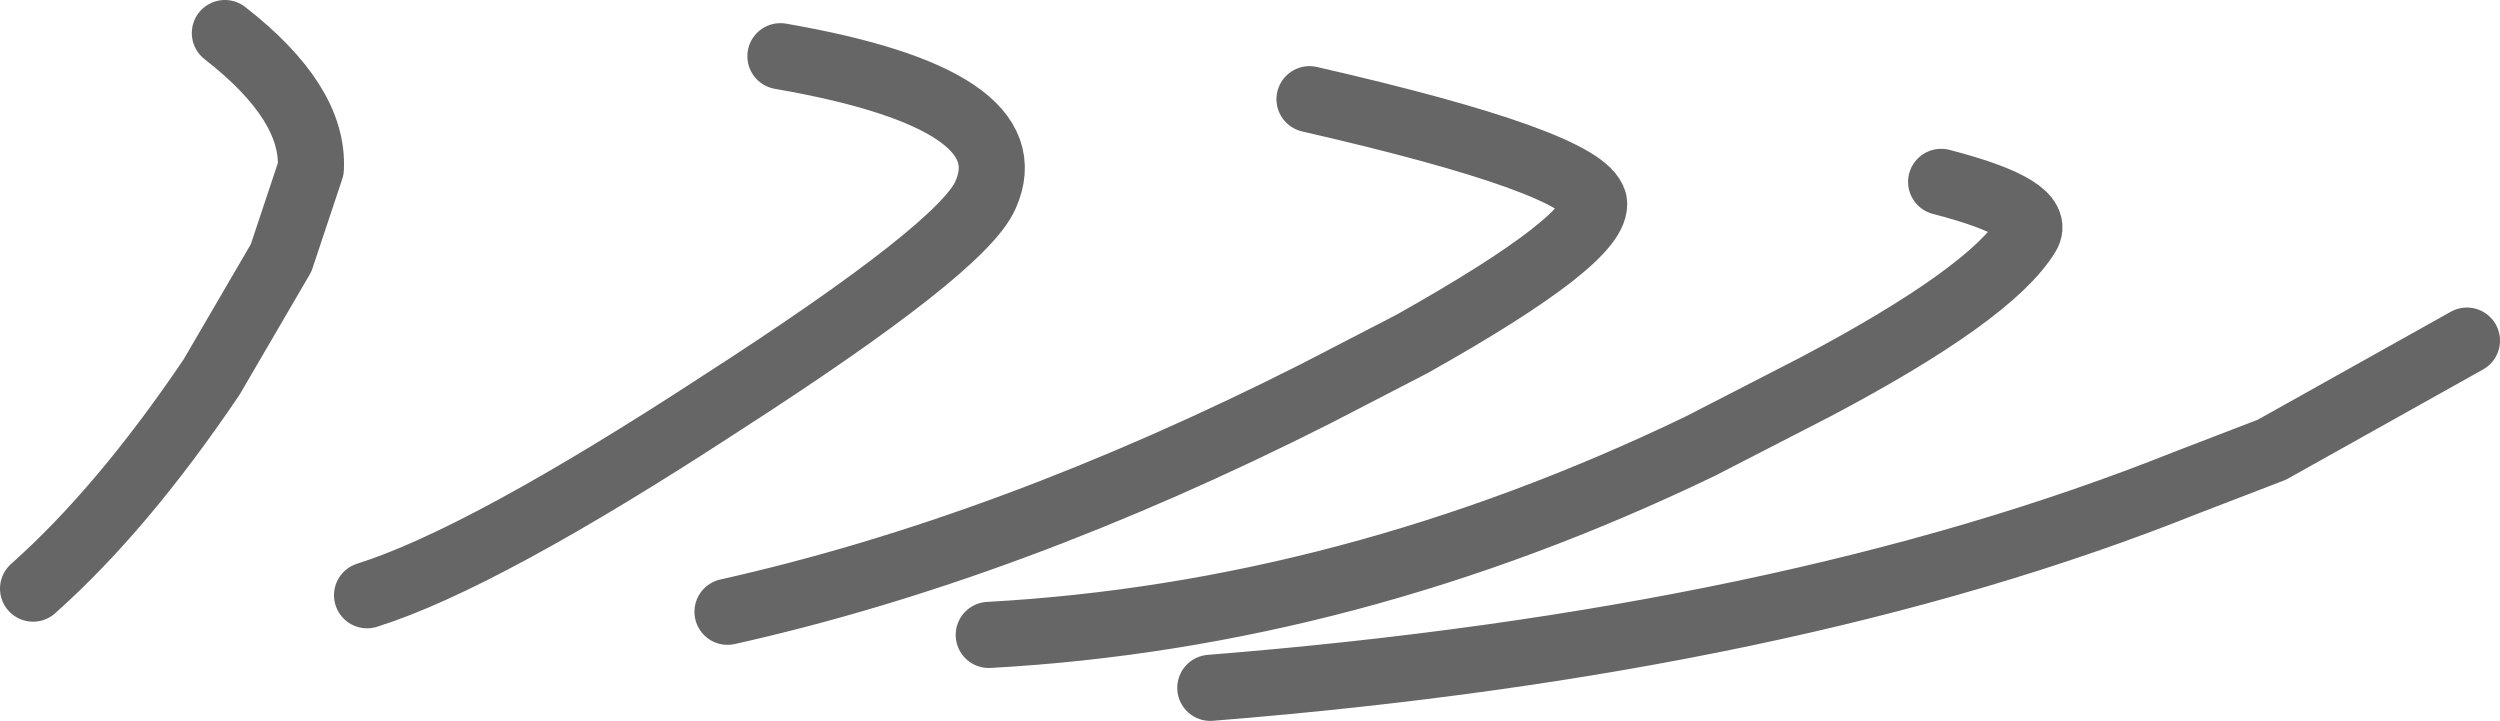<?xml version="1.0" encoding="UTF-8" standalone="no"?>
<svg xmlns:xlink="http://www.w3.org/1999/xlink" height="10.9px" width="37.8px" xmlns="http://www.w3.org/2000/svg">
  <g transform="matrix(1.0, 0.0, 0.0, 1.0, 0.5, 0.5)">
    <path d="M17.8 9.9 Q26.55 9.2 32.55 6.8 L33.85 6.3 36.8 4.65 M28.85 2.25 Q30.4 2.65 30.15 3.05 29.6 3.95 26.95 5.35 L25.2 6.25 Q19.9 8.8 14.45 9.1 M10.5 8.75 Q14.75 7.8 19.4 5.45 L20.85 4.7 Q23.7 3.1 23.6 2.55 23.45 1.95 19.3 1.0 M2.9 0.0 Q4.25 1.05 4.2 2.05 L3.75 3.4 2.7 5.2 Q1.35 7.2 0.0 8.4 M5.05 8.5 Q6.8 7.95 10.4 5.6 14.05 3.25 14.4 2.45 15.05 1.0 11.3 0.35" fill="none" stroke="#000000" stroke-linecap="round" stroke-linejoin="round" stroke-opacity="0.6" stroke-width="1.0"/>
  </g>
</svg>
